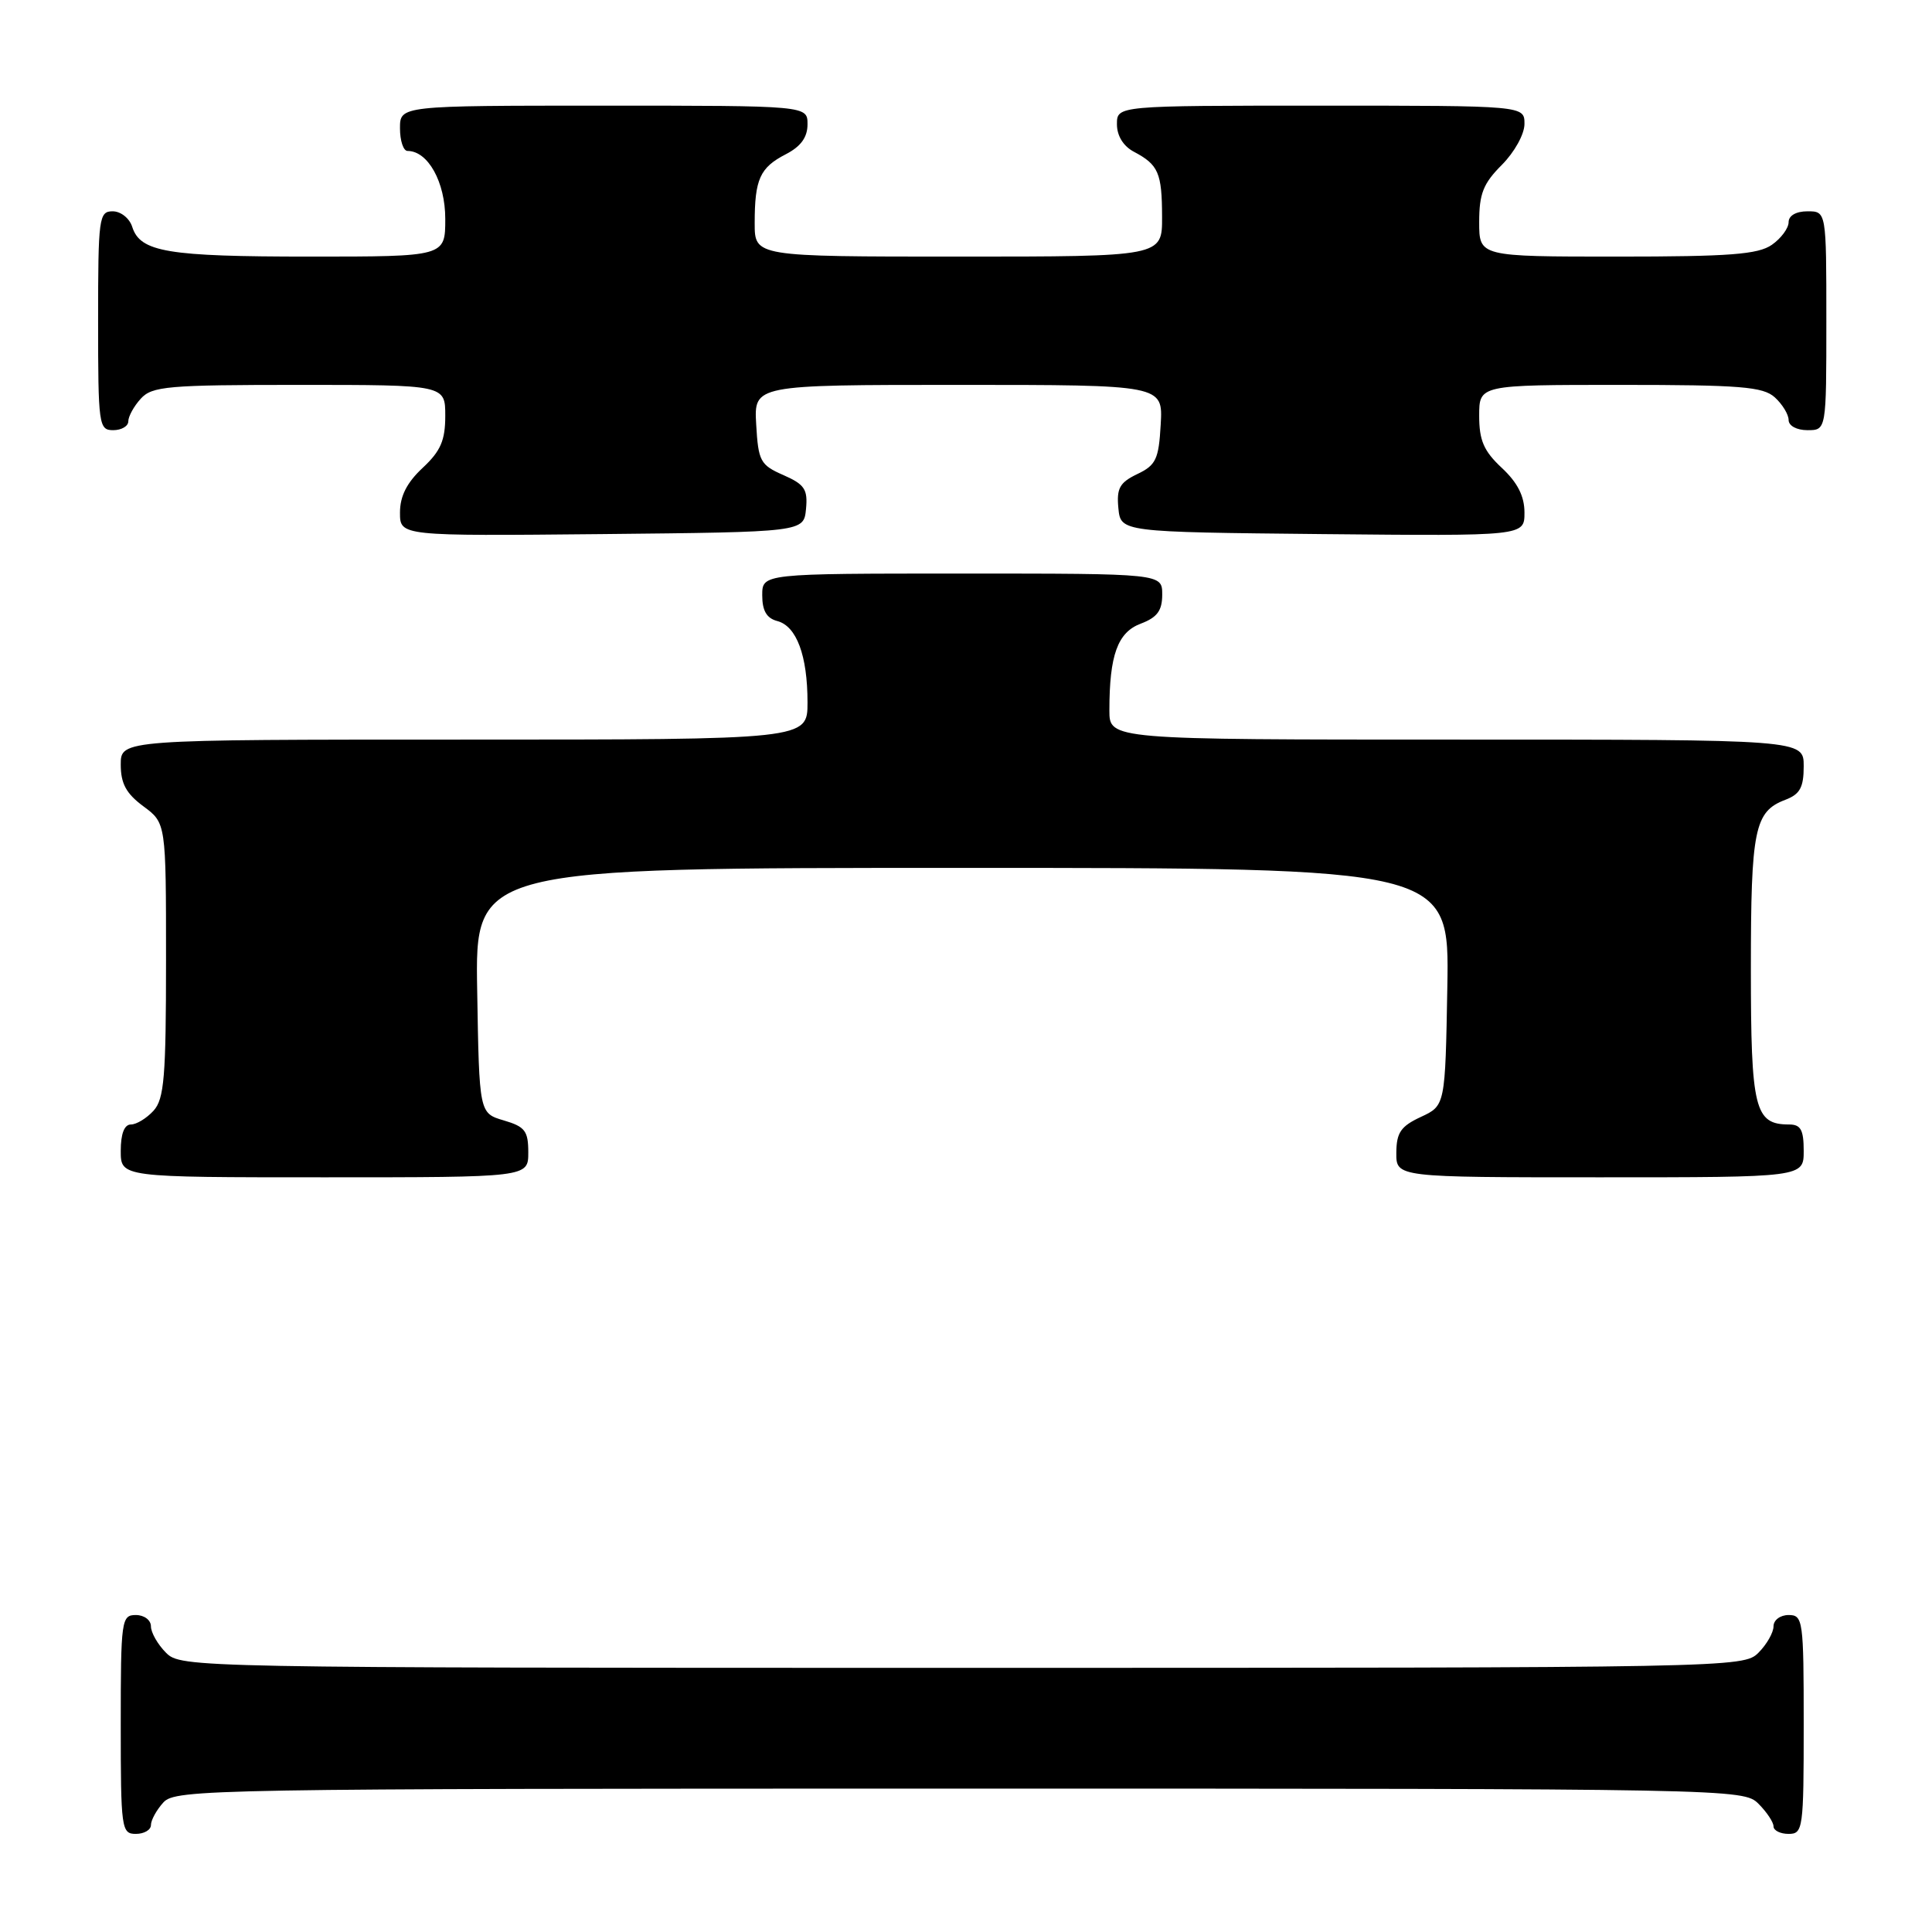 <?xml version="1.0" encoding="UTF-8" standalone="no"?>
<!DOCTYPE svg PUBLIC "-//W3C//DTD SVG 1.1//EN" "http://www.w3.org/Graphics/SVG/1.1/DTD/svg11.dtd" >
<svg xmlns="http://www.w3.org/2000/svg" xmlns:xlink="http://www.w3.org/1999/xlink" version="1.1" viewBox="0 0 256 256">
 <g >
 <path fill="currentColor"
d=" M 20.00 241.83 C 20.00 241.18 20.74 239.83 21.65 238.83 C 23.24 237.08 27.82 237.00 127.15 237.00 C 229.67 237.00 231.03 237.03 233.00 239.00 C 234.10 240.10 235.00 241.45 235.00 242.00 C 235.00 242.55 235.90 243.00 237.00 243.00 C 238.91 243.00 239.00 242.33 239.00 228.50 C 239.00 214.67 238.91 214.00 237.00 214.00 C 235.89 214.00 235.00 214.67 235.00 215.50 C 235.00 216.32 234.10 217.90 233.00 219.00 C 231.03 220.97 229.67 221.00 127.50 221.00 C 25.33 221.00 23.97 220.97 22.00 219.00 C 20.90 217.90 20.00 216.32 20.00 215.50 C 20.00 214.67 19.11 214.00 18.00 214.00 C 16.09 214.00 16.00 214.67 16.00 228.50 C 16.00 242.33 16.09 243.00 18.00 243.00 C 19.10 243.00 20.00 242.47 20.00 241.83 Z  M 70.00 152.71 C 70.00 149.85 69.57 149.29 66.75 148.46 C 63.50 147.50 63.50 147.50 63.23 131.25 C 62.95 115.00 62.95 115.00 127.50 115.00 C 192.05 115.00 192.05 115.00 191.78 130.75 C 191.50 146.50 191.50 146.50 188.27 148.00 C 185.61 149.24 185.04 150.07 185.02 152.75 C 185.00 156.00 185.00 156.00 212.00 156.00 C 239.00 156.00 239.00 156.00 239.00 152.50 C 239.00 149.71 238.61 149.00 237.07 149.00 C 232.50 149.00 232.00 146.98 232.00 128.36 C 232.00 109.87 232.48 107.53 236.56 105.98 C 238.51 105.24 239.00 104.34 239.00 101.52 C 239.00 98.00 239.00 98.00 193.00 98.00 C 147.00 98.00 147.00 98.00 147.00 94.13 C 147.00 86.81 148.09 83.79 151.15 82.64 C 153.34 81.81 154.00 80.92 154.00 78.78 C 154.00 76.00 154.00 76.00 127.50 76.00 C 101.00 76.00 101.00 76.00 101.00 78.88 C 101.00 80.92 101.58 81.92 102.99 82.29 C 105.55 82.96 107.00 86.86 107.00 93.07 C 107.00 98.00 107.00 98.00 61.50 98.00 C 16.00 98.00 16.00 98.00 16.00 101.31 C 16.00 103.83 16.72 105.15 19.00 106.84 C 22.00 109.06 22.00 109.06 22.00 127.20 C 22.00 142.68 21.76 145.61 20.35 147.17 C 19.43 148.18 18.08 149.00 17.35 149.00 C 16.47 149.00 16.00 150.23 16.00 152.50 C 16.00 156.00 16.00 156.00 43.00 156.00 C 70.00 156.00 70.00 156.00 70.00 152.71 Z  M 106.80 67.45 C 107.05 64.84 106.62 64.19 103.80 62.95 C 100.74 61.61 100.48 61.11 100.20 56.25 C 99.90 51.00 99.90 51.00 127.00 51.00 C 154.10 51.00 154.10 51.00 153.80 56.24 C 153.54 60.86 153.17 61.64 150.69 62.82 C 148.36 63.94 147.94 64.70 148.19 67.33 C 148.50 70.50 148.50 70.50 175.25 70.77 C 202.00 71.03 202.00 71.03 202.00 67.92 C 202.00 65.75 201.09 63.95 199.00 62.00 C 196.61 59.77 196.00 58.36 196.00 55.10 C 196.00 51.00 196.00 51.00 214.67 51.00 C 230.64 51.00 233.61 51.24 235.17 52.65 C 236.18 53.57 237.00 54.92 237.00 55.65 C 237.00 56.42 238.07 57.00 239.50 57.00 C 242.00 57.00 242.00 57.00 242.00 42.50 C 242.00 28.00 242.00 28.00 239.50 28.00 C 237.99 28.00 237.00 28.57 237.00 29.44 C 237.00 30.24 236.00 31.59 234.78 32.44 C 232.96 33.71 229.20 34.00 214.28 34.00 C 196.00 34.00 196.00 34.00 196.00 29.42 C 196.00 25.67 196.54 24.31 199.00 21.85 C 200.68 20.16 202.00 17.78 202.00 16.42 C 202.00 14.00 202.00 14.00 175.00 14.00 C 148.00 14.00 148.00 14.00 148.00 16.46 C 148.00 18.00 148.85 19.37 150.25 20.11 C 153.50 21.83 153.97 22.90 153.98 28.75 C 154.00 34.00 154.00 34.00 127.00 34.00 C 100.00 34.00 100.00 34.00 100.00 29.58 C 100.00 23.74 100.69 22.21 104.12 20.44 C 106.12 19.41 107.00 18.19 107.00 16.47 C 107.00 14.00 107.00 14.00 80.00 14.00 C 53.00 14.00 53.00 14.00 53.00 17.00 C 53.00 18.65 53.45 20.00 54.00 20.00 C 56.71 20.00 59.00 24.12 59.00 29.00 C 59.00 34.00 59.00 34.00 41.07 34.00 C 22.17 34.00 18.58 33.40 17.52 30.06 C 17.16 28.92 16.00 28.00 14.93 28.00 C 13.11 28.00 13.00 28.84 13.00 42.50 C 13.00 56.33 13.09 57.00 15.00 57.00 C 16.10 57.00 17.00 56.47 17.00 55.83 C 17.00 55.18 17.74 53.83 18.65 52.83 C 20.15 51.18 22.18 51.00 39.65 51.00 C 59.00 51.00 59.00 51.00 59.00 55.10 C 59.00 58.36 58.39 59.77 56.00 62.00 C 53.91 63.95 53.00 65.75 53.00 67.92 C 53.00 71.03 53.00 71.03 79.75 70.77 C 106.50 70.50 106.50 70.50 106.80 67.45 Z "/>
</g>
</svg>